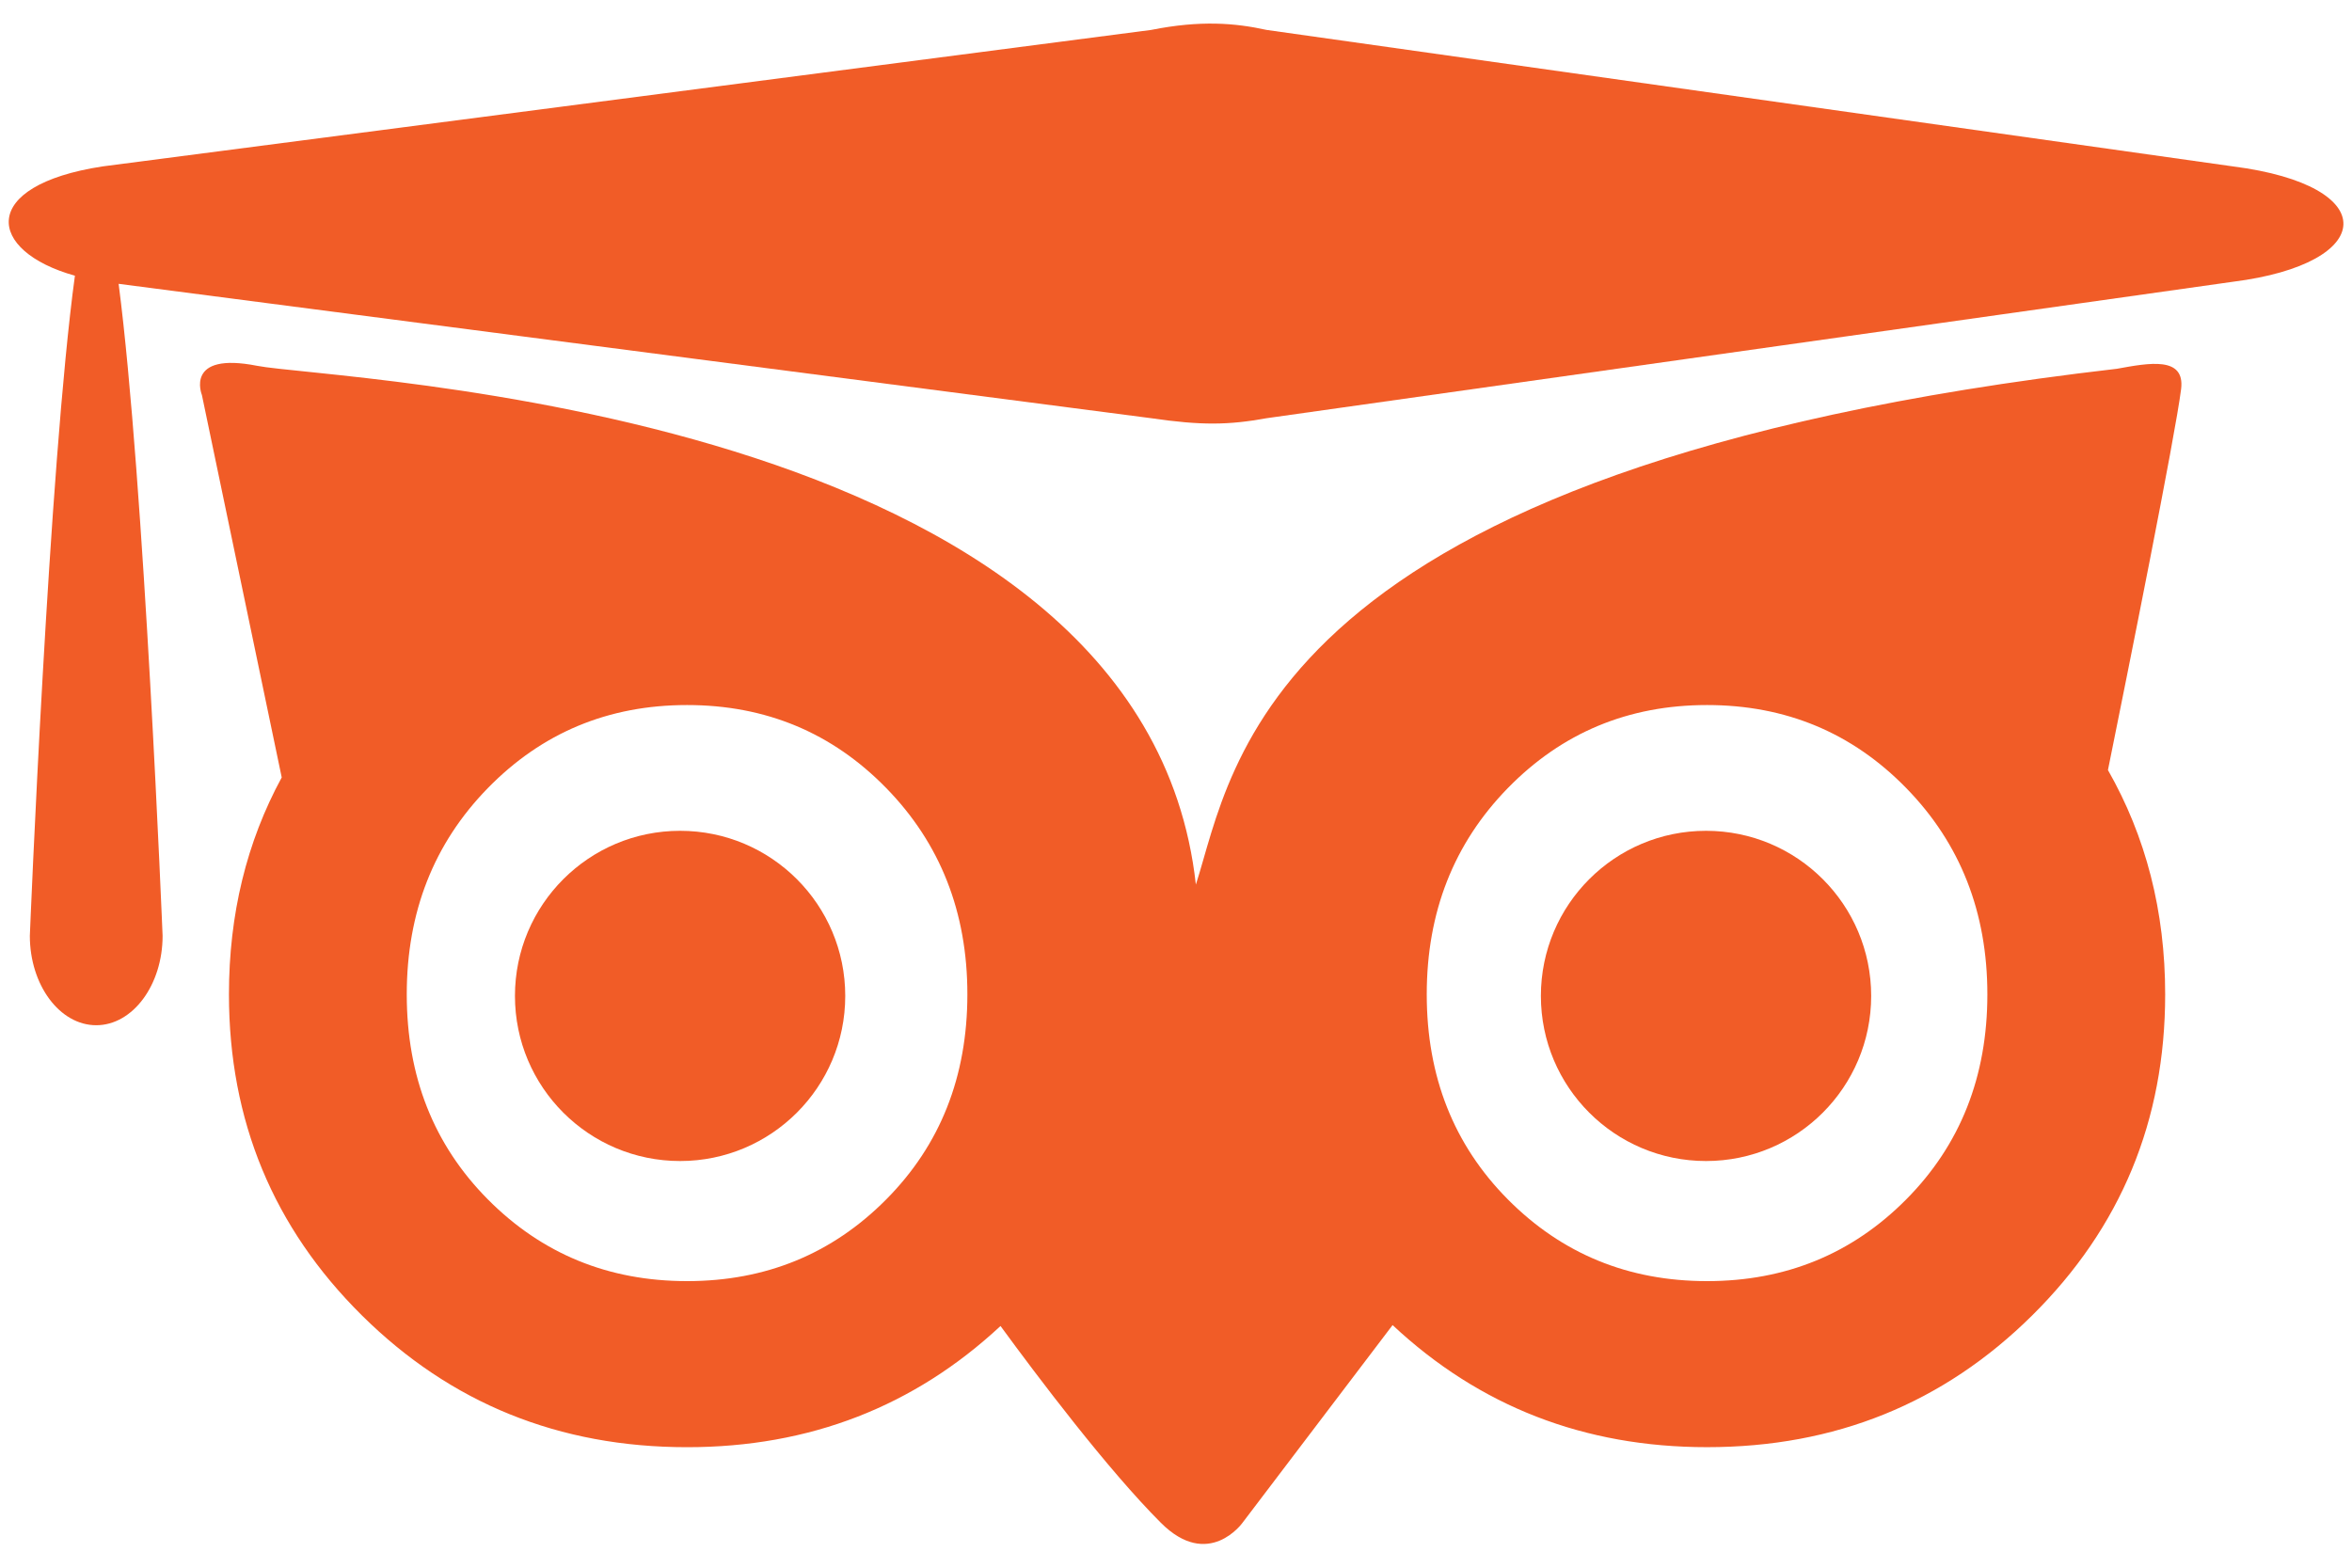 <?xml version="1.0" encoding="utf-8"?>
<!-- Generator: Adobe Illustrator 17.0.0, SVG Export Plug-In . SVG Version: 6.00 Build 0)  -->
<!DOCTYPE svg PUBLIC "-//W3C//DTD SVG 1.1//EN" "http://www.w3.org/Graphics/SVG/1.1/DTD/svg11.dtd">
<svg version="1.1" id="Layer_1" xmlns="http://www.w3.org/2000/svg" xmlns:xlink="http://www.w3.org/1999/xlink" x="0px" y="0px"
	 width="85.04px" height="56.69px" viewBox="0 0 85.04 56.69" enable-background="new 0 0 85.04 56.69" xml:space="preserve">
<g>
	<circle fill="#F15C27" cx="24.59" cy="36.016" r="5.971"/>
	<circle fill="#F15C27" cx="61.684" cy="36.016" r="5.971"/>
	<path fill="#F15C27" d="M76.542,13.336C45.557,16.919,44.608,27.774,43.238,31.99C41.341,14.706,11.96,13.756,9.302,13.23
		c-2.644-0.523-2.002,1.054-2.002,1.054l2.886,13.831c-1.27,2.336-1.908,4.951-1.908,7.845c0,4.567,1.604,8.438,4.81,11.613
		c3.207,3.175,7.125,4.763,11.754,4.763c4.433,0,8.206-1.472,11.333-4.383c1.348,1.843,3.871,5.189,5.798,7.117
		c1.722,1.723,2.951,0,2.951,0l5.427-7.15c3.135,2.933,6.92,4.415,11.37,4.415c4.63,0,8.548-1.588,11.754-4.763
		c3.207-3.175,4.81-7.046,4.81-11.613c0-3.006-0.698-5.706-2.069-8.111c0.711-3.511,2.435-12.089,2.645-13.776
		C79.009,12.876,77.701,13.125,76.542,13.336z M32.044,43.374c-1.955,1.971-4.356,2.956-7.202,2.956
		c-2.847,0-5.247-0.985-7.203-2.956c-1.955-1.971-2.932-4.442-2.932-7.414c0-2.971,0.977-5.458,2.932-7.46
		c1.956-2.002,4.356-3.003,7.203-3.003c2.846,0,5.247,1.001,7.202,3.003c1.955,2.002,2.933,4.489,2.933,7.46
		C34.976,38.932,33.999,41.404,32.044,43.374z M68.923,43.374c-1.955,1.971-4.356,2.956-7.202,2.956
		c-2.847,0-5.247-0.985-7.203-2.956c-1.955-1.971-2.932-4.442-2.932-7.414c0-2.971,0.977-5.458,2.932-7.46
		c1.956-2.002,4.356-3.003,7.203-3.003c2.846,0,5.247,1.001,7.202,3.003c1.955,2.002,2.933,4.489,2.933,7.46
		C71.856,38.932,70.878,41.404,68.923,43.374z"/>
	<path fill="#F15C27" d="M80.737,6.018L45.794,1.082c-1.132-0.25-2.39-0.356-4.171,0L3.709,6.018c-4.508,0.689-4.192,3.064-1,3.952
		c-0.945,6.915-1.63,23.872-1.63,23.872c0,1.779,1.08,3.234,2.4,3.234s2.4-1.455,2.4-3.234c0,0-0.665-16.485-1.59-23.578
		l37.335,4.86c1.812,0.265,2.796,0.25,4.171,0l34.942-4.935C85.949,9.532,86.171,6.713,80.737,6.018z"/>
</g>
</svg>
